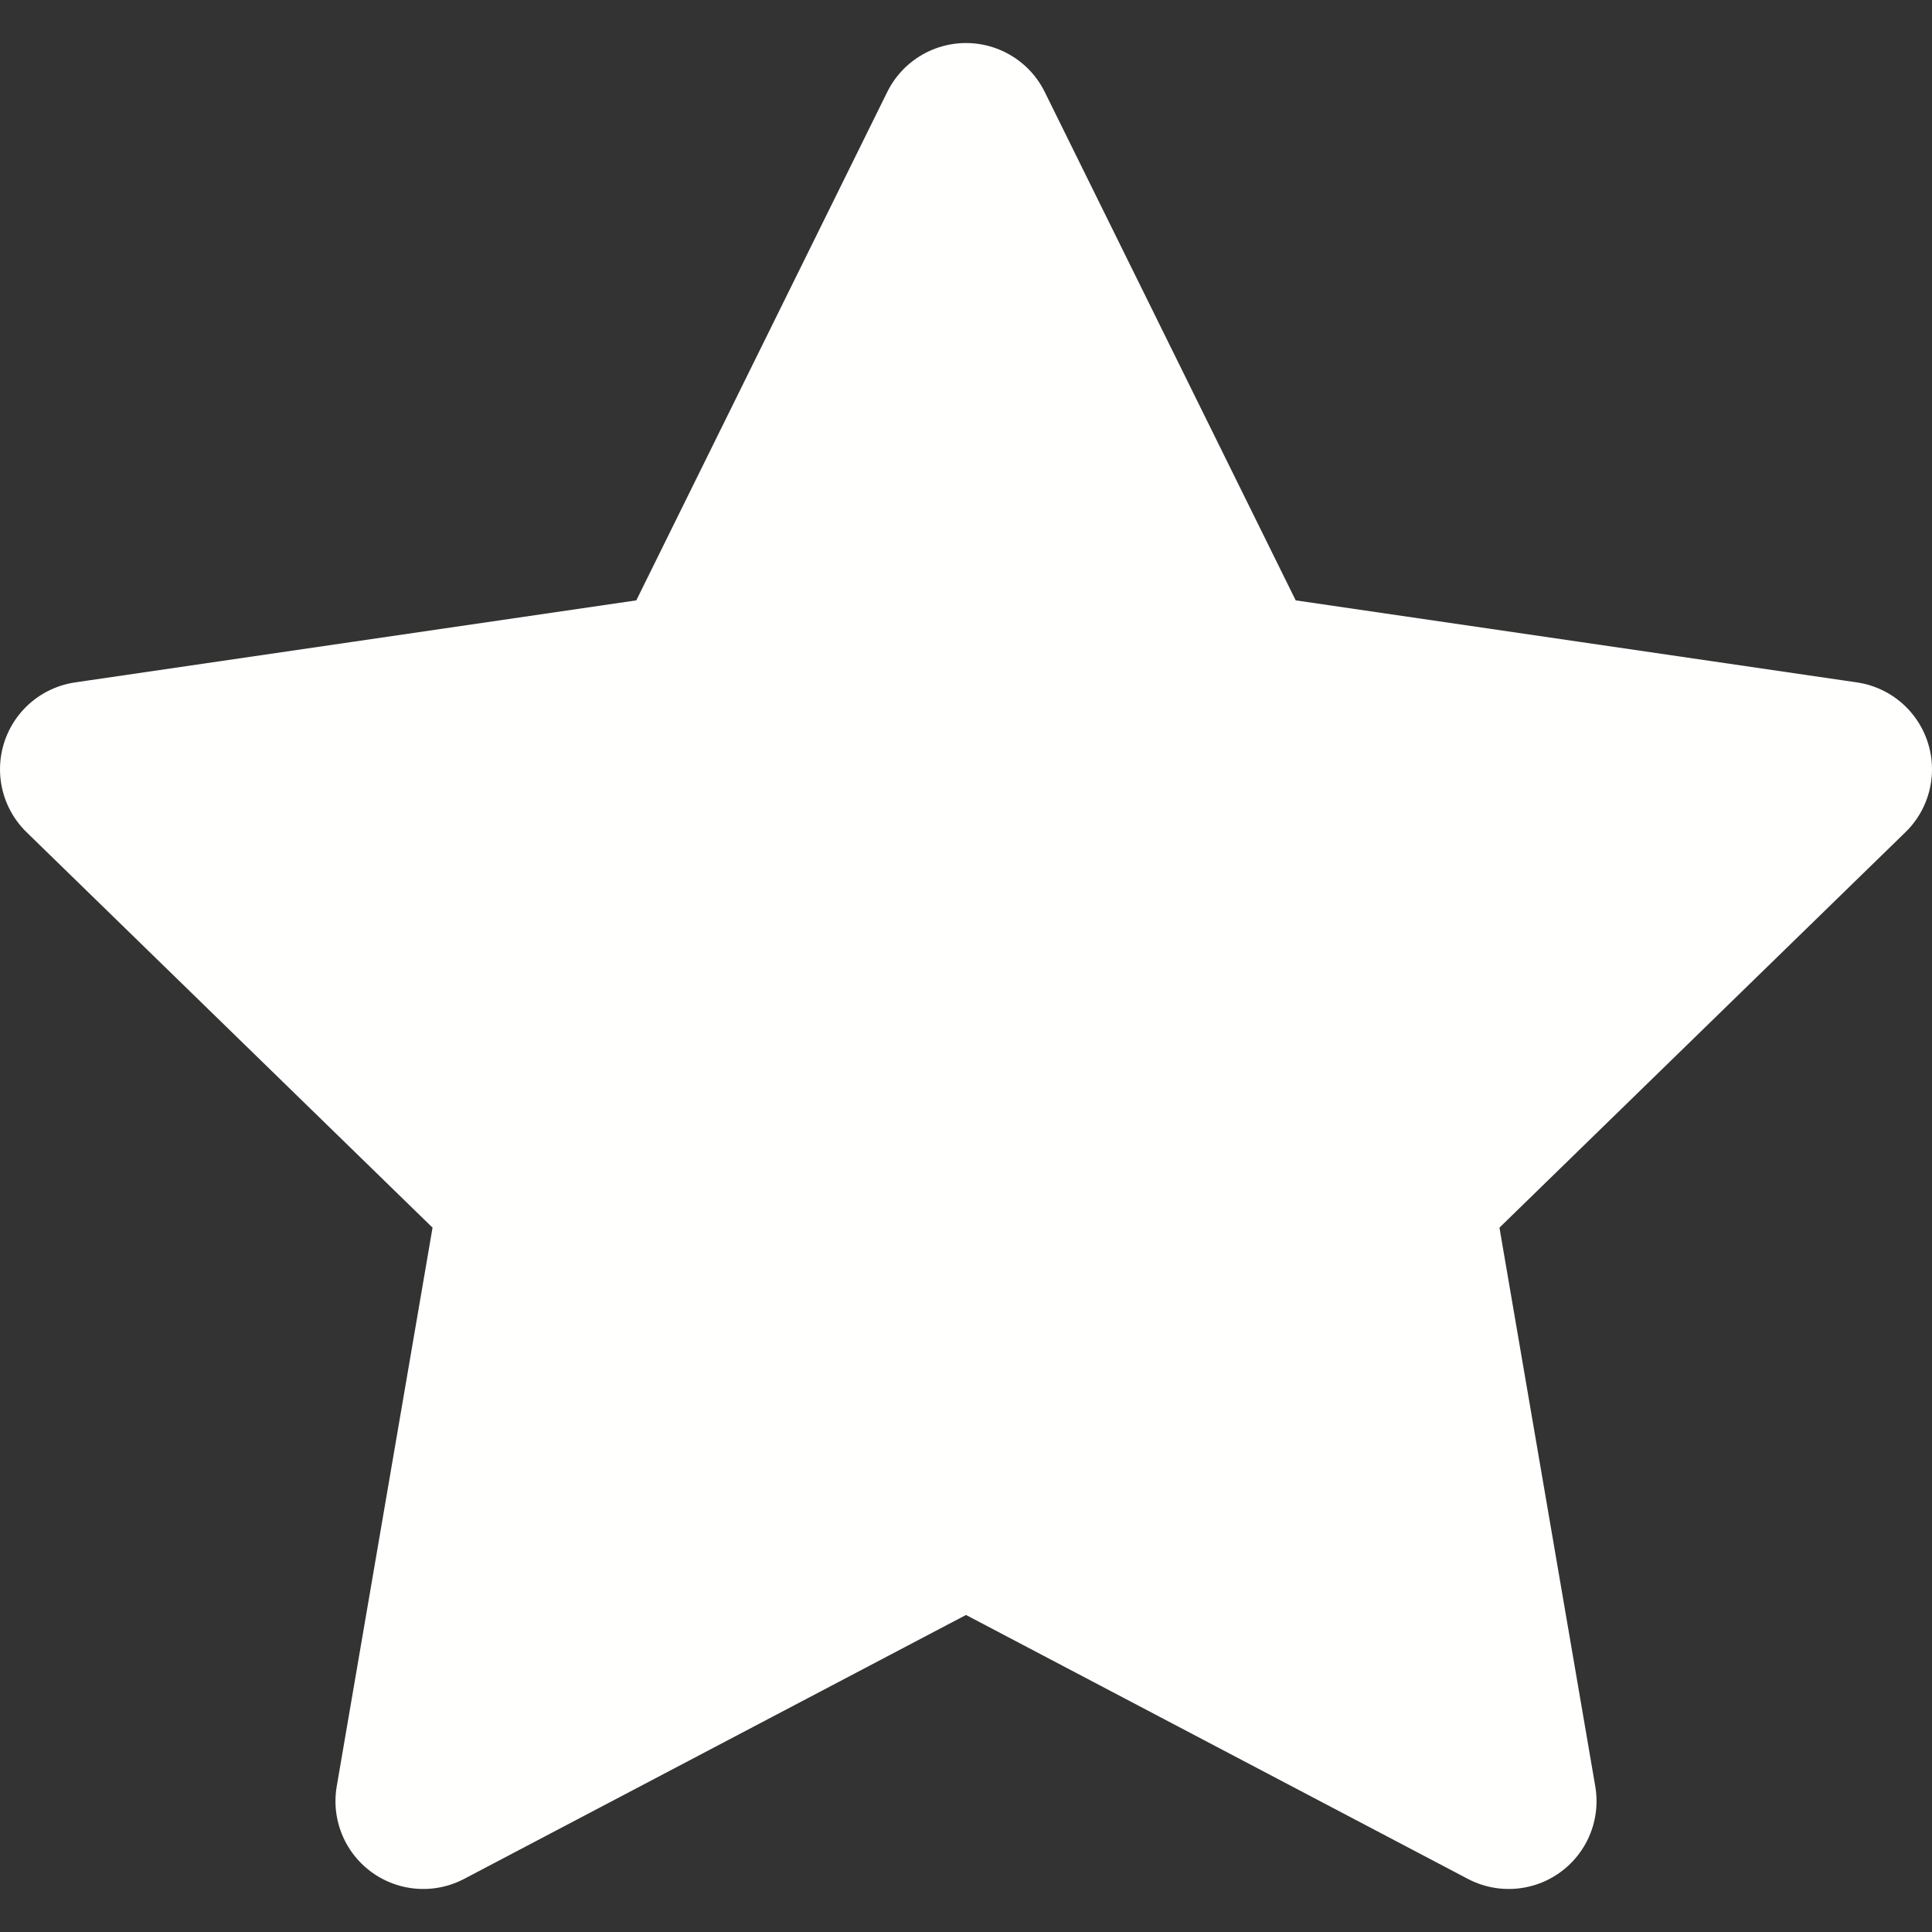 <svg width="22" height="22" viewBox="0 0 22 22" fill="none" xmlns="http://www.w3.org/2000/svg">
<rect x="0" y="0" width="22" height="22" fill="#333333" stroke="none"/>
<path d="M11 1.49L14.09 7.75L21 8.76L16 13.63L17.18 20.51L11 17.26L4.82 20.51L6 13.63L1 8.76L7.91 7.75L11 1.49Z" fill="#FFFFFE" stroke="#FFFFFE" stroke-width="2" stroke-linecap="round" stroke-linejoin="round"/>
</svg>
